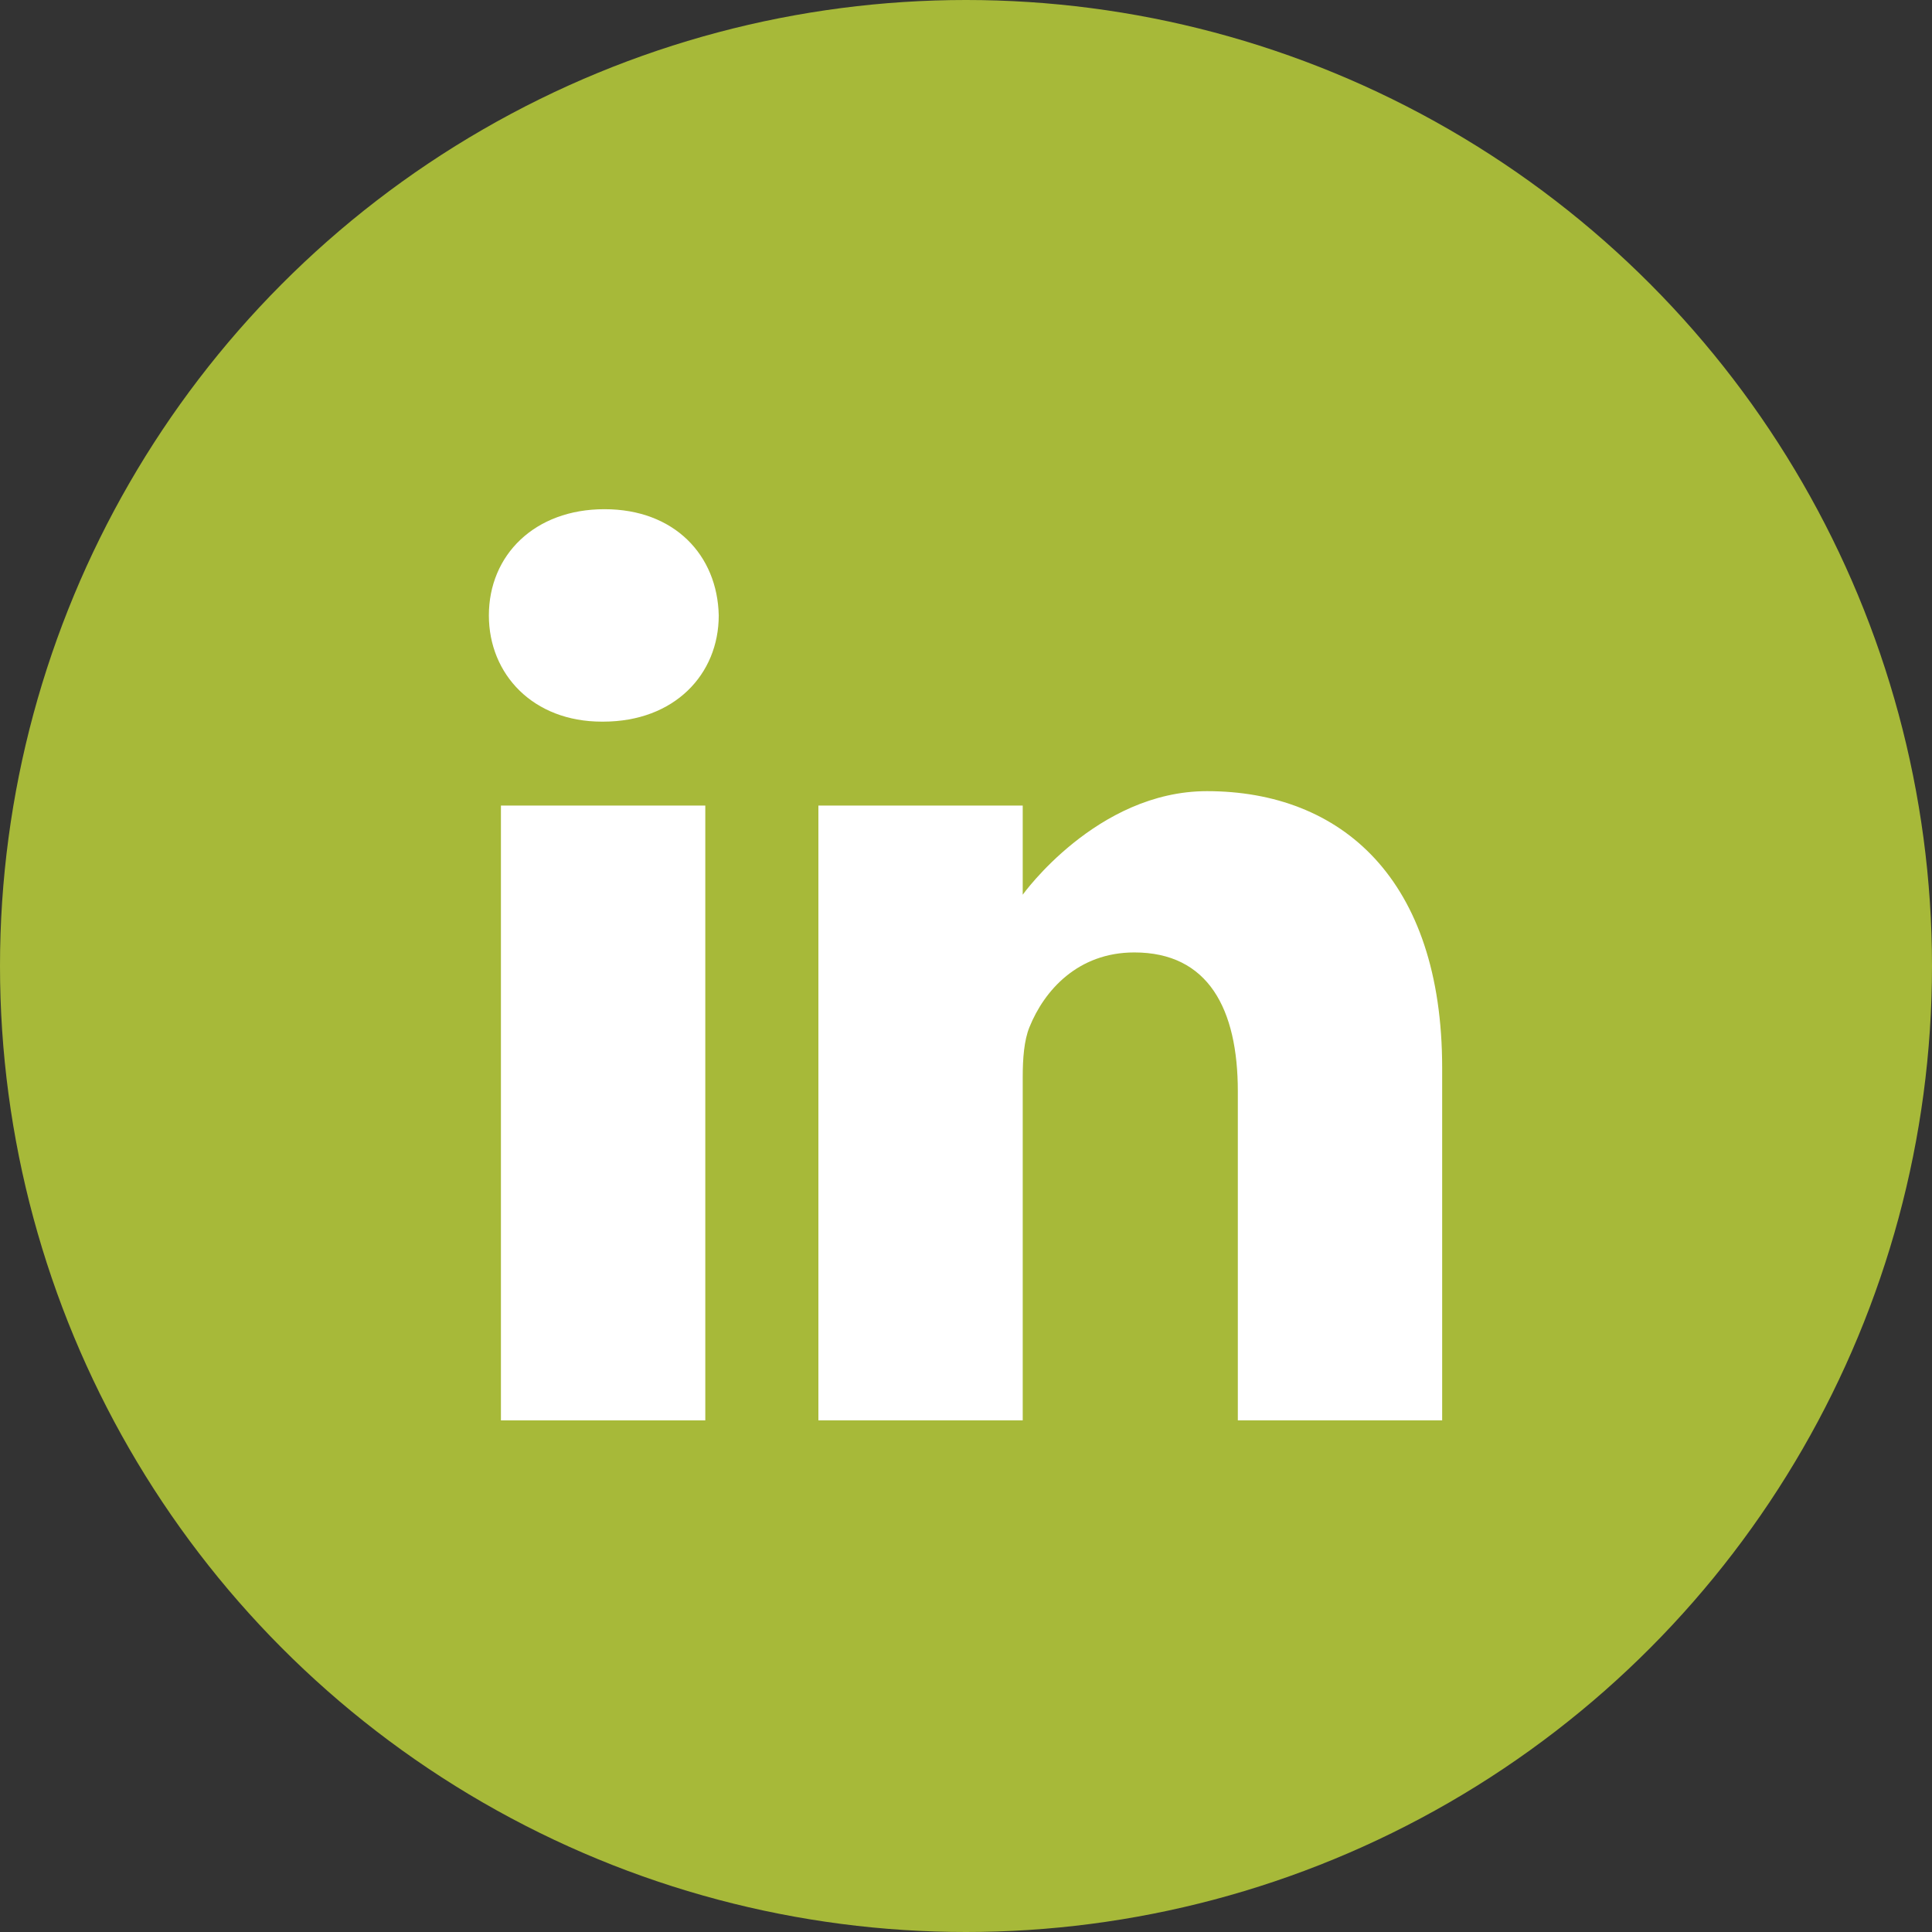 <svg width="50" height="50" viewBox="0 0 50 50" fill="none" xmlns="http://www.w3.org/2000/svg">
<rect x="0" y="0" width="50" height="50" fill="#333333" stroke="none"/>
<circle cx="25" cy="25" r="25" fill="#A7B939"/>
<path d="M15.644 13.178C13.835 13.178 12.652 14.366 12.652 15.927C12.652 17.454 13.799 18.676 15.574 18.676H15.609C17.453 18.676 18.601 17.454 18.601 15.927C18.567 14.366 17.453 13.178 15.644 13.178Z" fill="white"/>
<path d="M12.964 20.848H18.253V36.759H12.964V20.848Z" fill="white"/>
<path d="M31.235 20.475C28.382 20.475 26.468 23.155 26.468 23.155V20.848H21.18V36.759H26.468V27.874C26.468 27.398 26.503 26.923 26.642 26.583C27.025 25.633 27.895 24.649 29.356 24.649C31.27 24.649 32.035 26.108 32.035 28.247V36.759H37.323V27.636C37.323 22.749 34.714 20.475 31.235 20.475Z" fill="white"/>
</svg>

